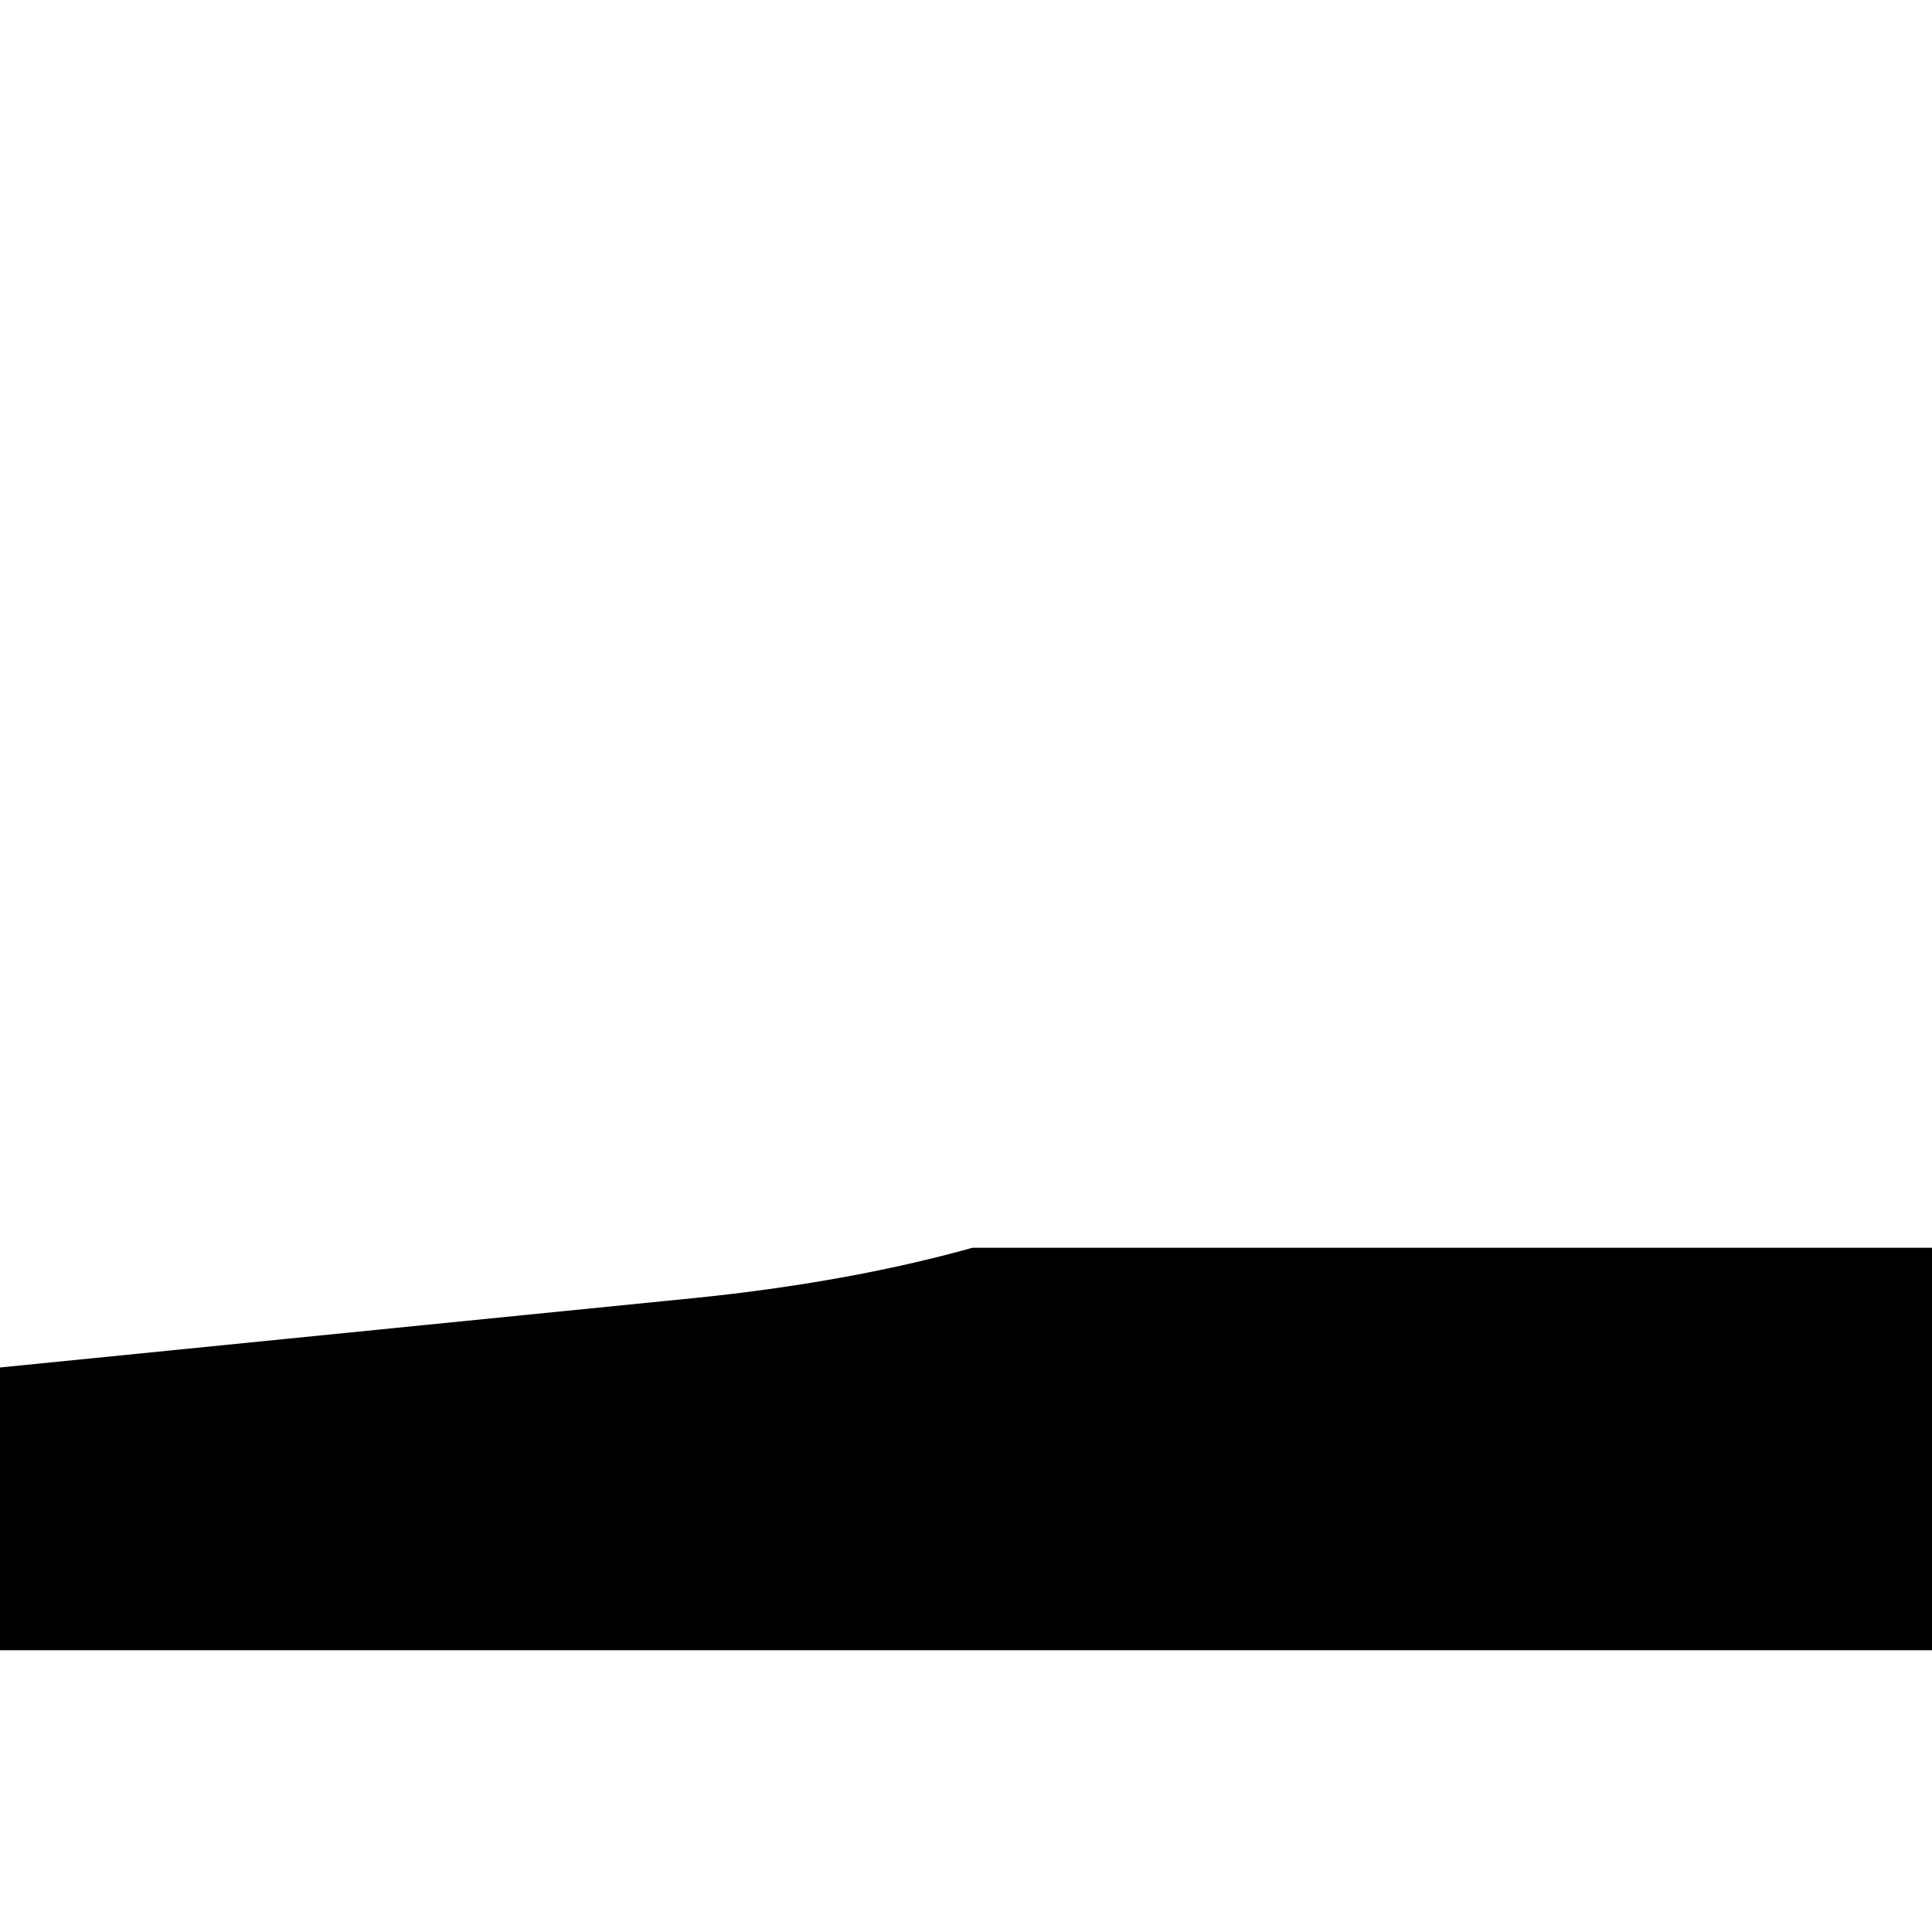 <svg width="24" height="24" viewBox="0 0 24 24" fill="none" xmlns="http://www.w3.org/2000/svg">
<g clip-path="url(#clip0_16992_87163)">
<path d="M-11.987 15.631C-11.957 15.781 -11.877 15.93 -11.747 16.075C-10.794 17.133 -7.449 17.733 -4.275 17.415L8.604 16.127C9.882 15.999 11.065 15.785 12.081 15.5H34.5C36.157 15.5 37.5 15.948 37.5 16.5V19.5C37.5 20.052 36.157 20.5 34.5 20.5H-10.5C-12.157 20.5 -13.5 20.052 -13.5 19.5V16.5C-13.5 16.128 -12.891 15.804 -11.987 15.631Z" fill="currentColor"/>
</g>
<defs>
<clipPath id="clip0_16992_87163">
<rect width="24" height="24" fill="white"/>
</clipPath>
</defs>
</svg>
